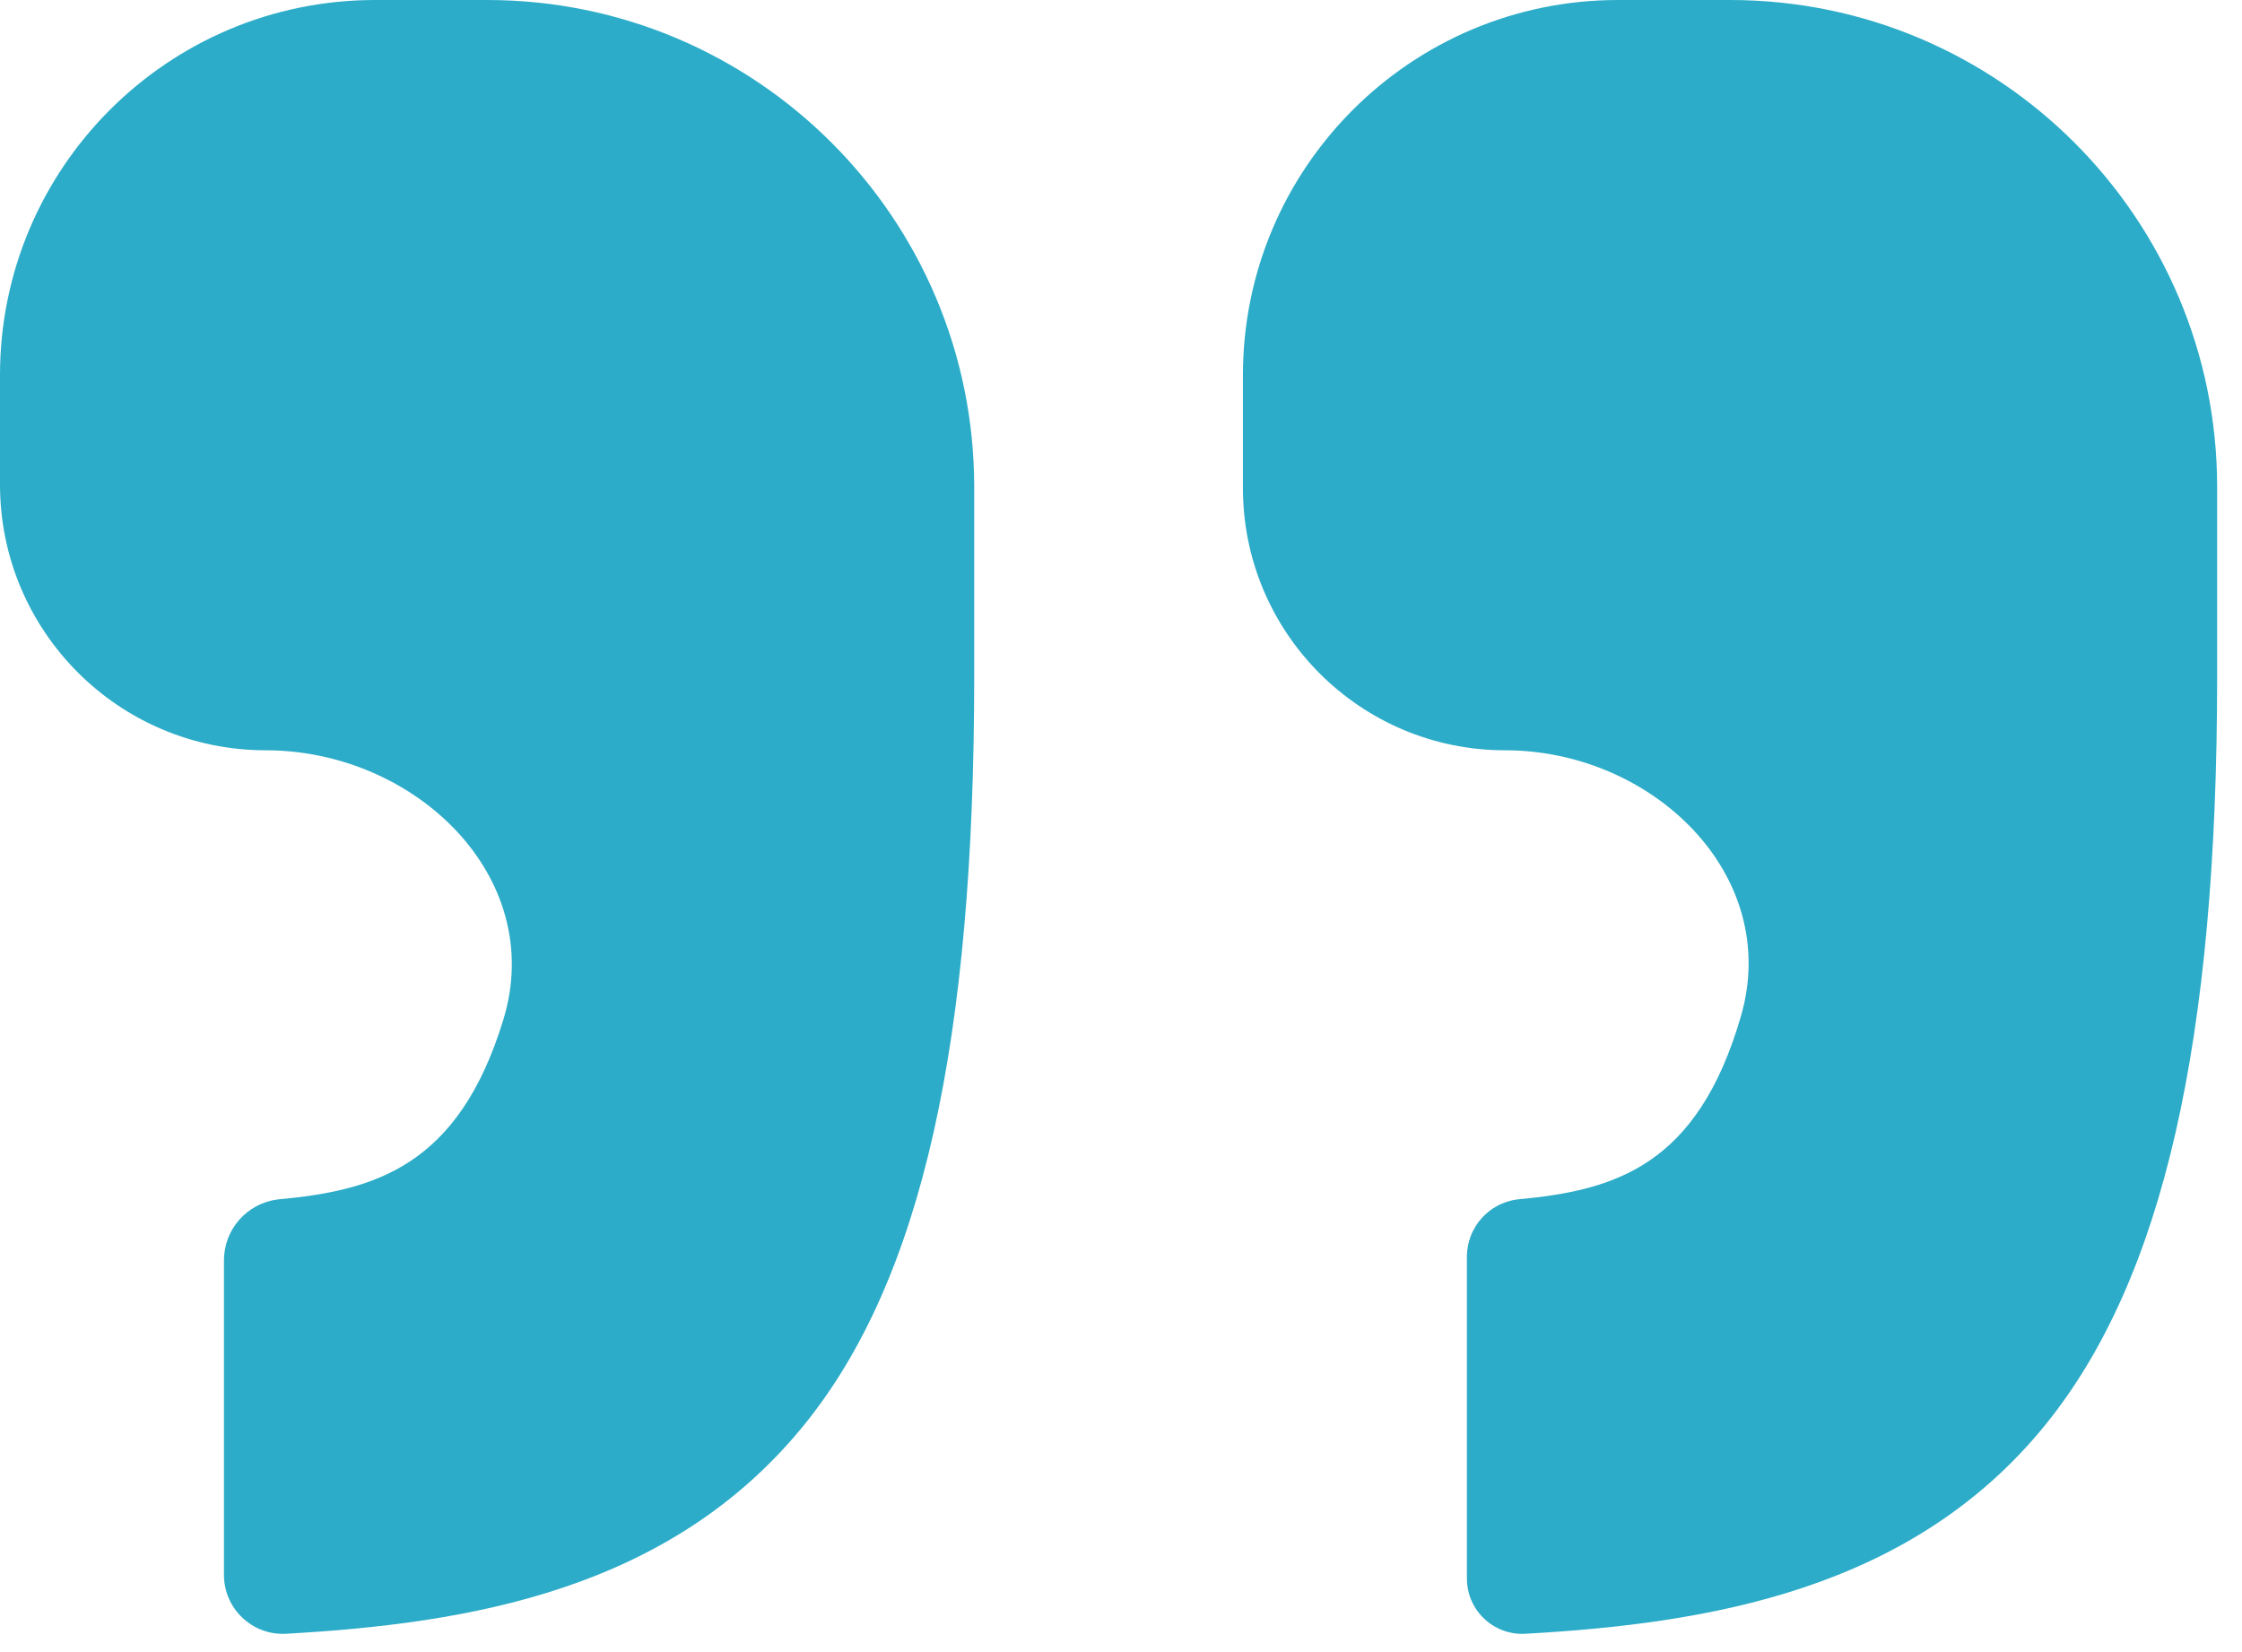 <svg width="57" height="42" viewBox="0 0 57 42" fill="none" xmlns="http://www.w3.org/2000/svg">
<path d="M0 12.318C0 16.049 3.025 19.074 6.756 19.074V19.074C10.549 19.074 13.905 22.29 12.798 25.918C11.66 29.649 9.537 30.267 7.063 30.492V30.492C6.281 30.589 5.694 31.253 5.694 32.041V40.038C5.694 40.897 6.414 41.58 7.271 41.534V41.534C11.906 41.273 17.031 40.437 20.45 36.217C23.447 32.517 24.768 26.473 24.768 17.194V12.384C24.768 5.544 19.223 0 12.384 0H9.537C4.27 0 0 4.27 0 9.537V12.318Z" fill="#2CACC8"/>
<path d="M41.137 0C35.87 0 31.6 4.27 31.6 9.537V12.409C31.6 16.09 34.585 19.074 38.266 19.074V19.074C42.008 19.074 45.304 22.24 44.261 25.834C43.156 29.64 41.065 30.265 38.572 30.492V30.492C37.84 30.589 37.294 31.213 37.294 31.951V40.129C37.294 40.938 37.974 41.58 38.781 41.534V41.534C43.416 41.273 48.586 40.437 52.005 36.217C55.001 32.517 56.368 26.473 56.368 17.194V12.384C56.368 5.544 50.824 0 43.984 0H41.137Z" fill="#2CACC8"/>
</svg>
